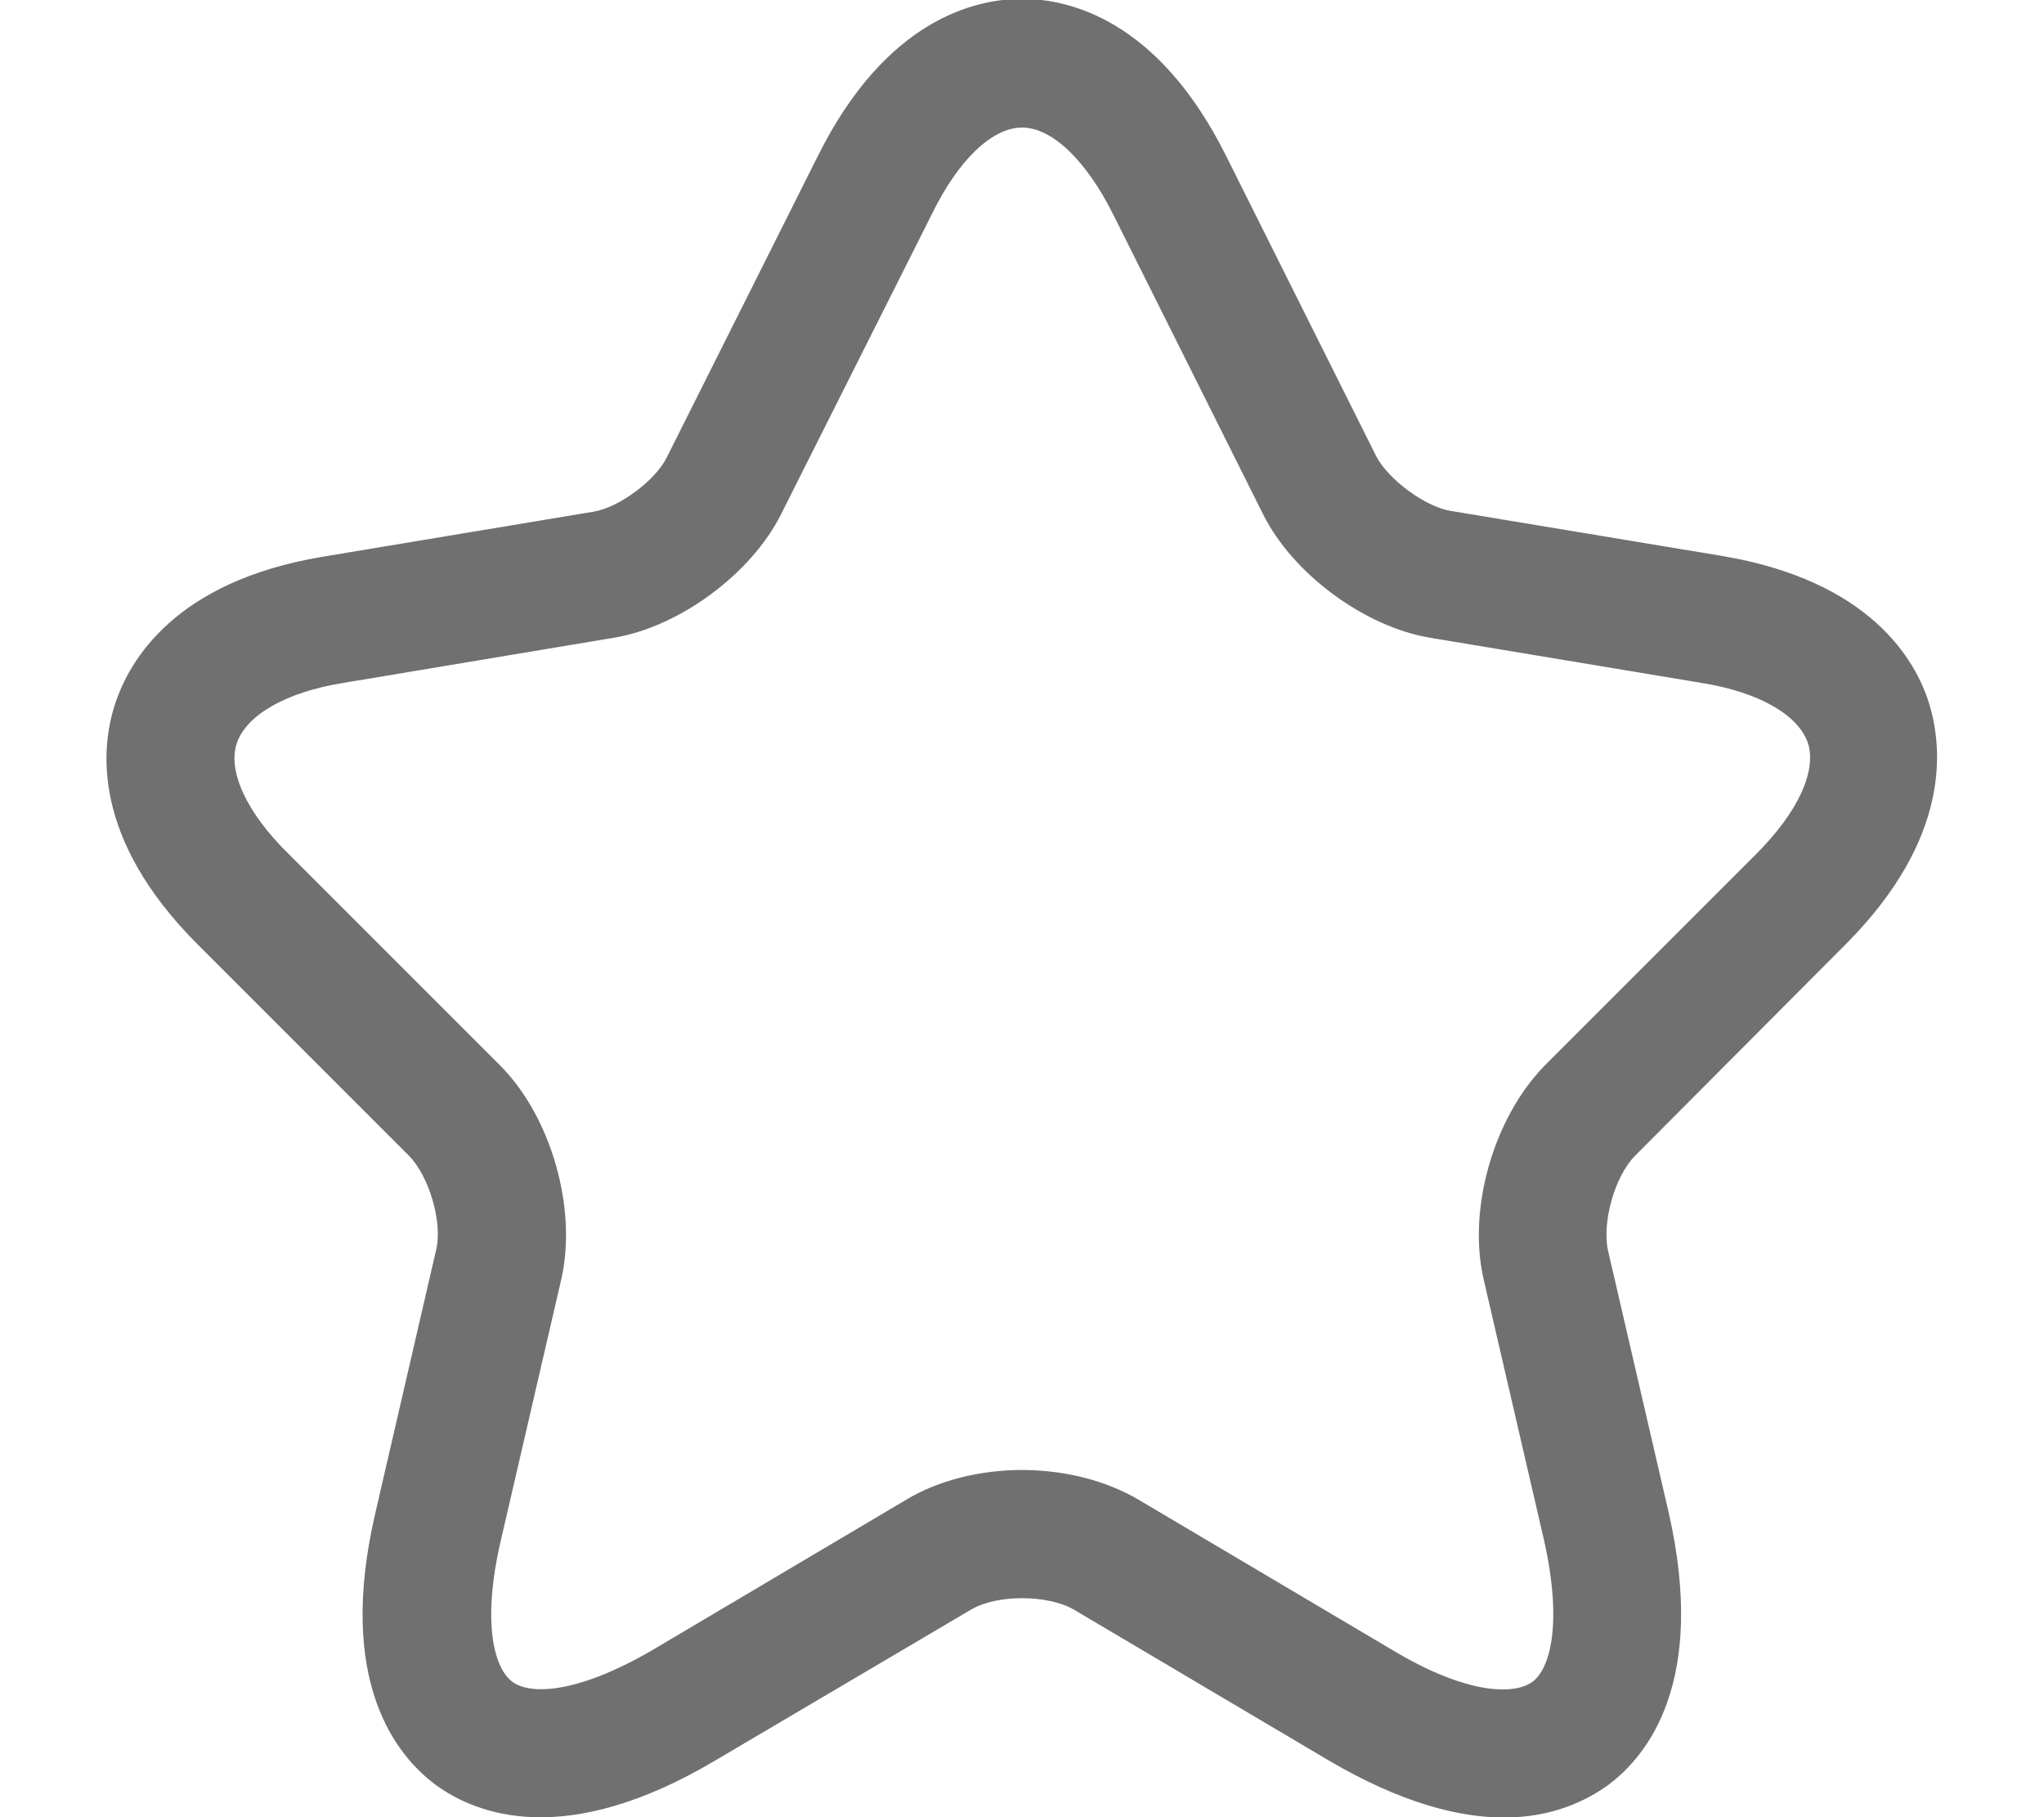 <?xml version="1.0" encoding="utf-8"?>
<svg xmlns="http://www.w3.org/2000/svg" width="18" height="16" viewBox="0 0 18 16" fill="none">
<g id="vuesax/outline/star">
<g id="star">
<path id="Vector" d="M13.245 16.003C12.848 16.003 12.338 15.875 11.7 15.5L9.458 14.173C9.225 14.038 8.775 14.038 8.55 14.173L6.3 15.5C4.973 16.288 4.193 15.973 3.84 15.718C3.495 15.463 2.955 14.81 3.308 13.31L3.84 11.008C3.9 10.768 3.78 10.355 3.6 10.175L1.74 8.315C0.81 7.385 0.885 6.59 1.013 6.2C1.14 5.81 1.545 5.12 2.835 4.903L5.228 4.505C5.453 4.468 5.775 4.228 5.873 4.025L7.2 1.378C7.8 0.17 8.588 -0.01 9 -0.01C9.413 -0.01 10.2 0.17 10.8 1.378L12.12 4.018C12.225 4.22 12.547 4.46 12.773 4.498L15.165 4.895C16.462 5.113 16.867 5.803 16.988 6.193C17.108 6.583 17.183 7.378 16.26 8.308L14.4 10.175C14.22 10.355 14.107 10.76 14.16 11.008L14.693 13.31C15.037 14.81 14.505 15.463 14.16 15.718C13.973 15.853 13.672 16.003 13.245 16.003ZM9 12.943C9.368 12.943 9.735 13.033 10.027 13.205L12.27 14.533C12.922 14.923 13.335 14.923 13.492 14.81C13.65 14.698 13.762 14.3 13.598 13.565L13.065 11.263C12.922 10.64 13.155 9.838 13.605 9.38L15.465 7.52C15.832 7.153 15.998 6.793 15.922 6.545C15.84 6.298 15.495 6.095 14.985 6.013L12.592 5.615C12.015 5.518 11.385 5.053 11.123 4.528L9.803 1.888C9.563 1.408 9.263 1.123 9 1.123C8.738 1.123 8.438 1.408 8.205 1.888L6.878 4.528C6.615 5.053 5.985 5.518 5.408 5.615L3.023 6.013C2.513 6.095 2.168 6.298 2.085 6.545C2.003 6.793 2.175 7.16 2.543 7.52L4.403 9.38C4.853 9.83 5.085 10.64 4.943 11.263L4.41 13.565C4.238 14.308 4.358 14.698 4.515 14.81C4.673 14.923 5.078 14.915 5.738 14.533L7.98 13.205C8.265 13.033 8.633 12.943 9 12.943Z" fill="black" fill-opacity="0.56"/>
</g>
</g>
</svg>